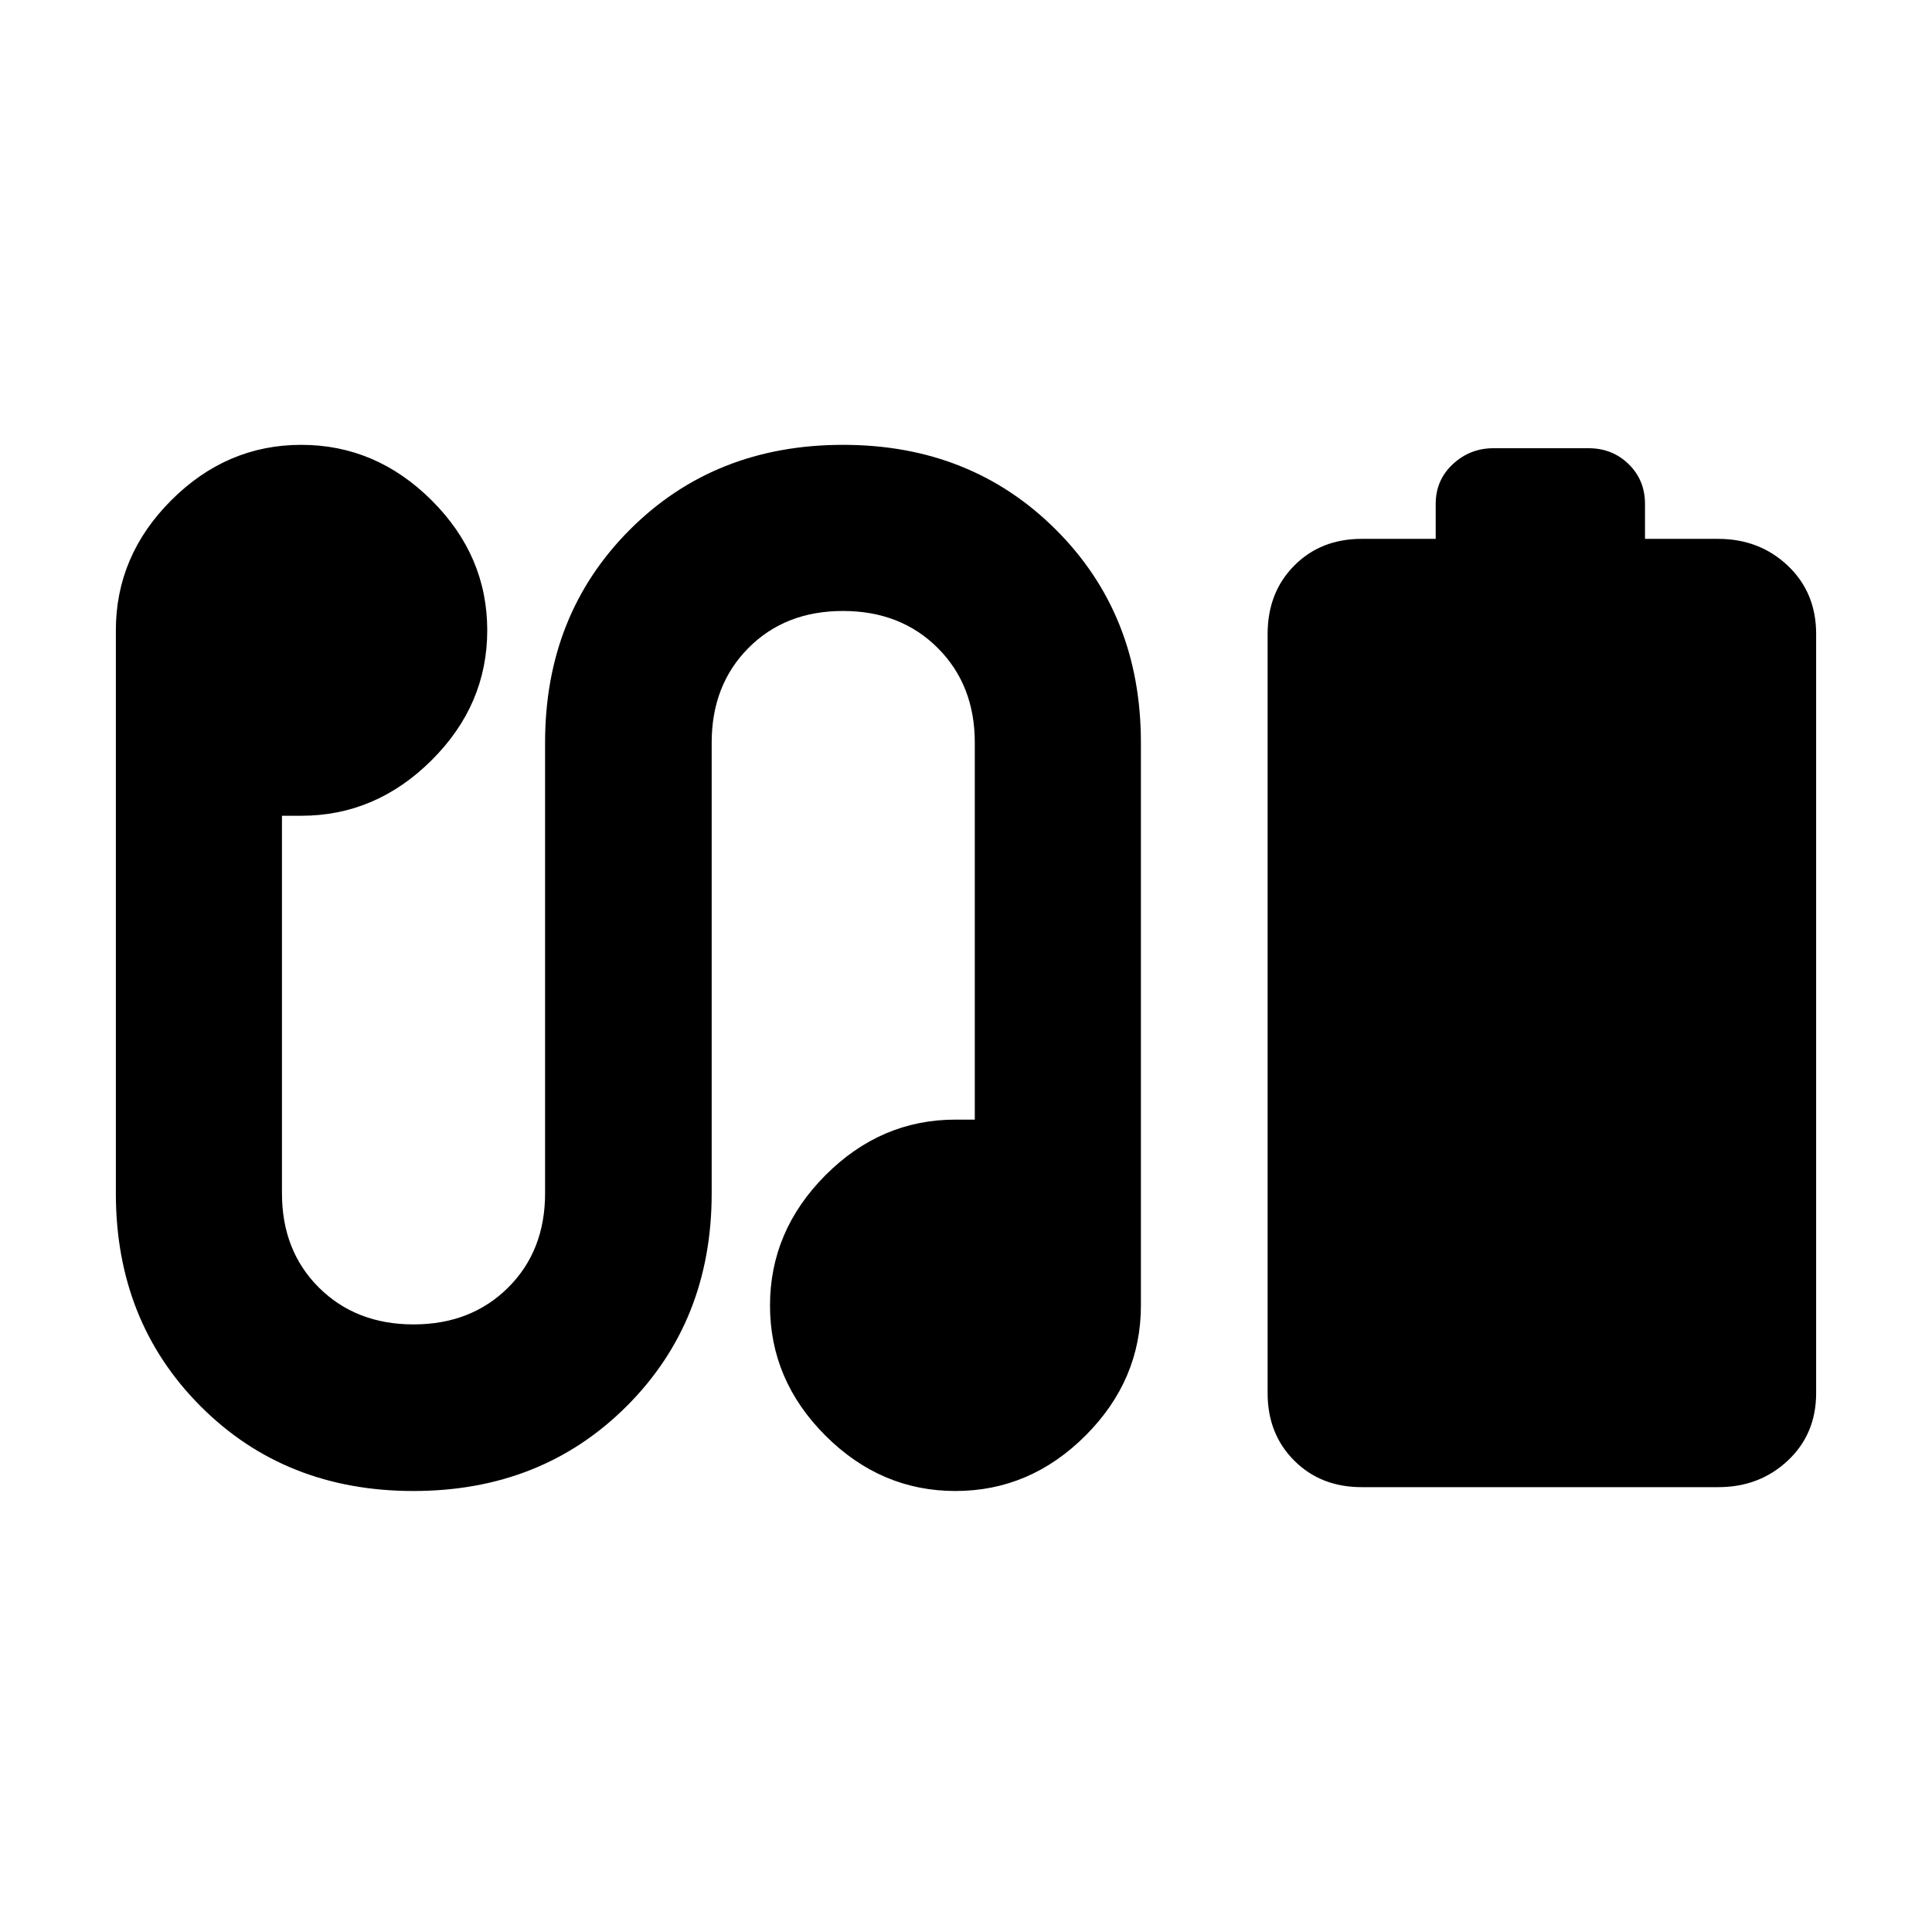 <svg xmlns="http://www.w3.org/2000/svg" height="24" viewBox="0 -960 960 960" width="24"><path d="M713.39-692.24v-17.37q0-11.81 8.5-19.74 8.51-7.93 20.18-7.93h47.29q11.84 0 19.93 7.93 8.1 7.93 8.1 19.74v17.37h36.33q20.57 0 34.64 13.34 14.07 13.35 14.07 33.86v377.28q0 20.3-14.07 33.51-14.07 13.21-34.58 13.21H676.59q-20.31 0-33.51-13.21-13.21-13.21-13.21-33.51v-377.17q0-20.69 13.21-34 13.2-13.31 33.51-13.31h36.8ZM205.43-219.13q-63.78 0-105.82-42.18-42.04-42.18-42.04-105.73V-646.8q0-37.09 27.53-64.62 27.54-27.54 64.62-27.54 37.08 0 64.73 27.54 27.66 27.53 27.66 64.62 0 37.08-27.7 64.61-27.71 27.54-64.69 27.54h-9.61v187.61q0 28.6 18.4 46.87 18.4 18.26 46.97 18.26 28.56 0 46.97-18.26 18.4-18.27 18.4-46.87v-224q0-63.56 42.1-105.74 42.11-42.18 105.99-42.18 63.54 0 105.76 42.18 42.21 42.18 42.21 105.74v279.76q0 37.08-27.53 64.61-27.54 27.54-64.62 27.54-37.08 0-64.62-27.54-27.53-27.53-27.53-64.61t27.53-64.74q27.54-27.65 64.62-27.65h9.61v-187.37q0-28.57-18.4-46.97t-47.12-18.4q-28.71 0-46.97 18.4-18.25 18.4-18.25 46.97v224q0 63.55-42.21 105.73-42.21 42.18-105.99 42.18Z"/></svg>